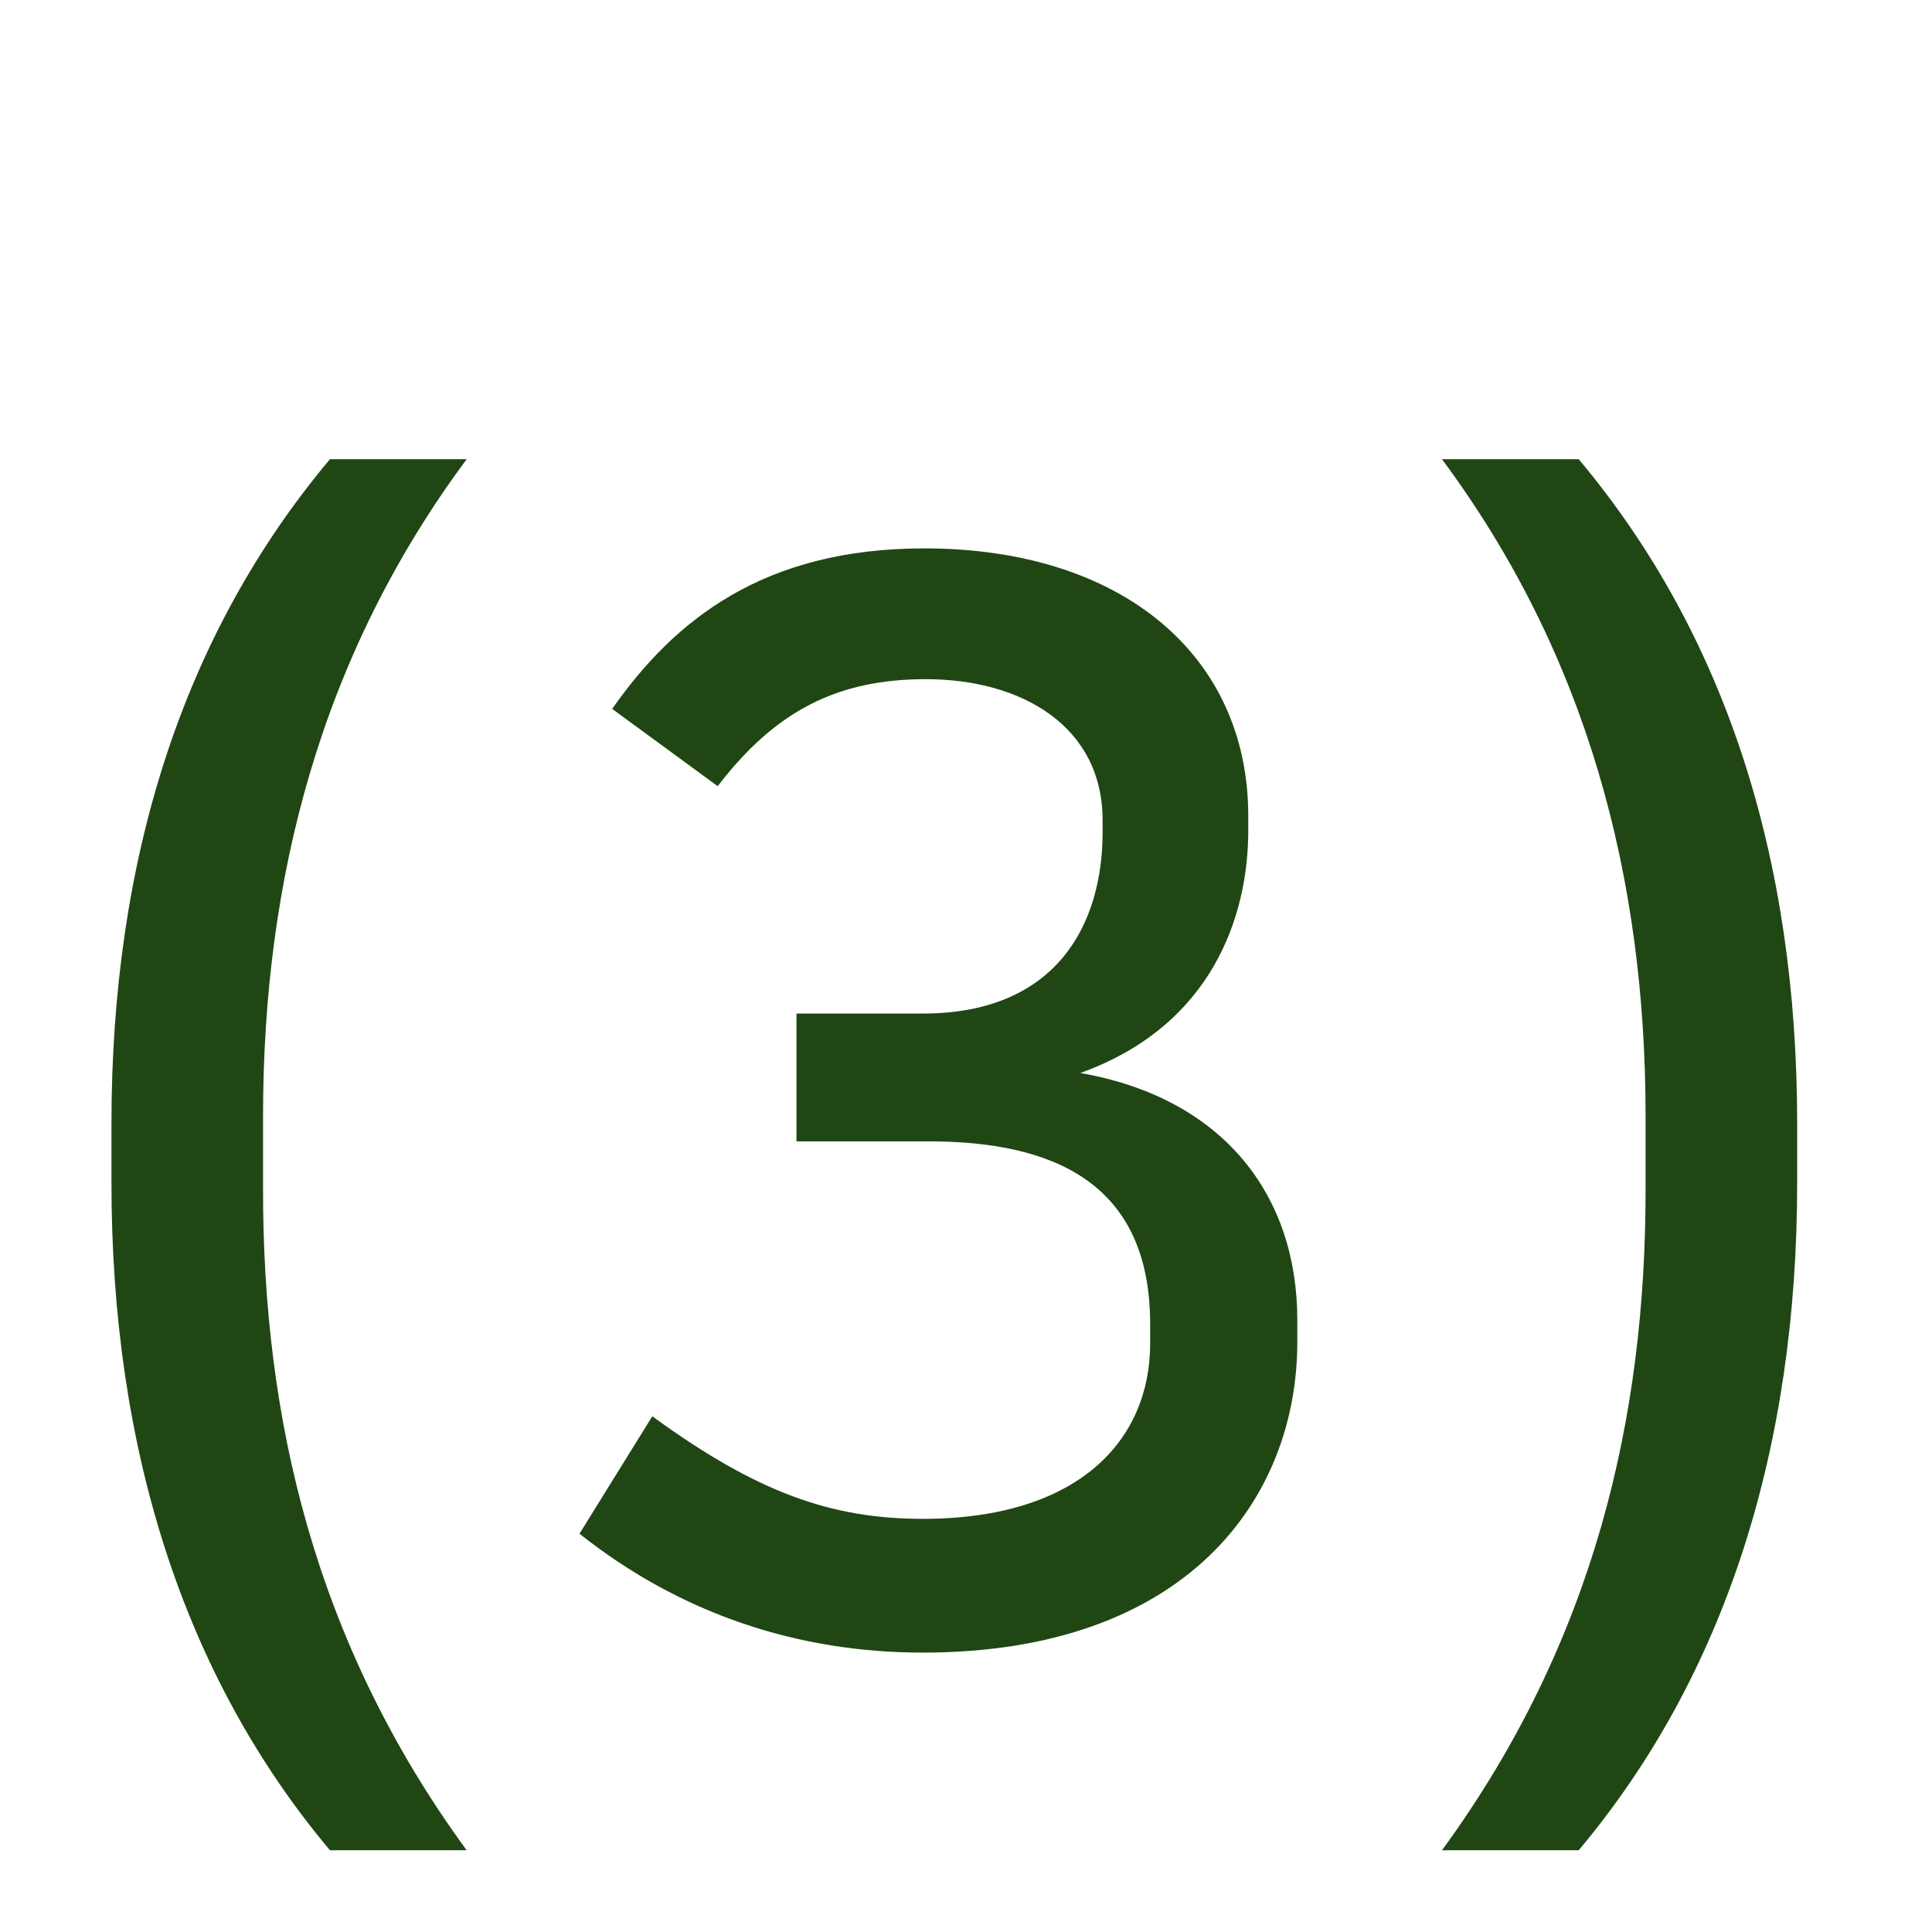 <svg width="52" height="52" viewBox="0 0 52 52" fill="none" xmlns="http://www.w3.org/2000/svg">
<path d="M7.08 30.04V32.04C7.08 38.12 8.44 44.16 12.56 49.8H8.88C4.92 45.08 3 38.96 3 31.84V30.24C3 23.12 4.92 17.08 8.88 12.36H12.56C8.64 17.64 7.08 23.64 7.08 30.04ZM19.317 21.16L16.477 19.08C18.157 16.68 20.557 14.76 24.877 14.76C30.197 14.76 33.597 17.64 33.597 21.96V22.36C33.597 24.64 32.637 27.6 29.077 28.88C32.957 29.56 34.917 32.2 34.917 35.52V36.12C34.917 40.36 31.917 44.48 24.837 44.48C21.477 44.48 18.317 43.44 15.597 41.28L17.557 38.12C20.357 40.16 22.357 40.88 24.837 40.88C29.037 40.88 30.957 38.76 30.957 36.16V35.64C30.957 31.84 28.357 30.72 24.997 30.72H21.437V27.28H24.837C28.437 27.28 29.677 24.88 29.677 22.4V22.08C29.677 19.56 27.517 18.28 24.917 18.28C22.557 18.28 20.877 19.12 19.317 21.16ZM44.291 32.04V30.04C44.291 23.64 42.731 17.64 38.811 12.36H42.491C46.451 17.08 48.371 23.12 48.371 30.24V31.84C48.371 38.96 46.451 45.08 42.491 49.8H38.811C42.931 44.16 44.291 38.12 44.291 32.04Z" fill="#204614"/>
</svg>
